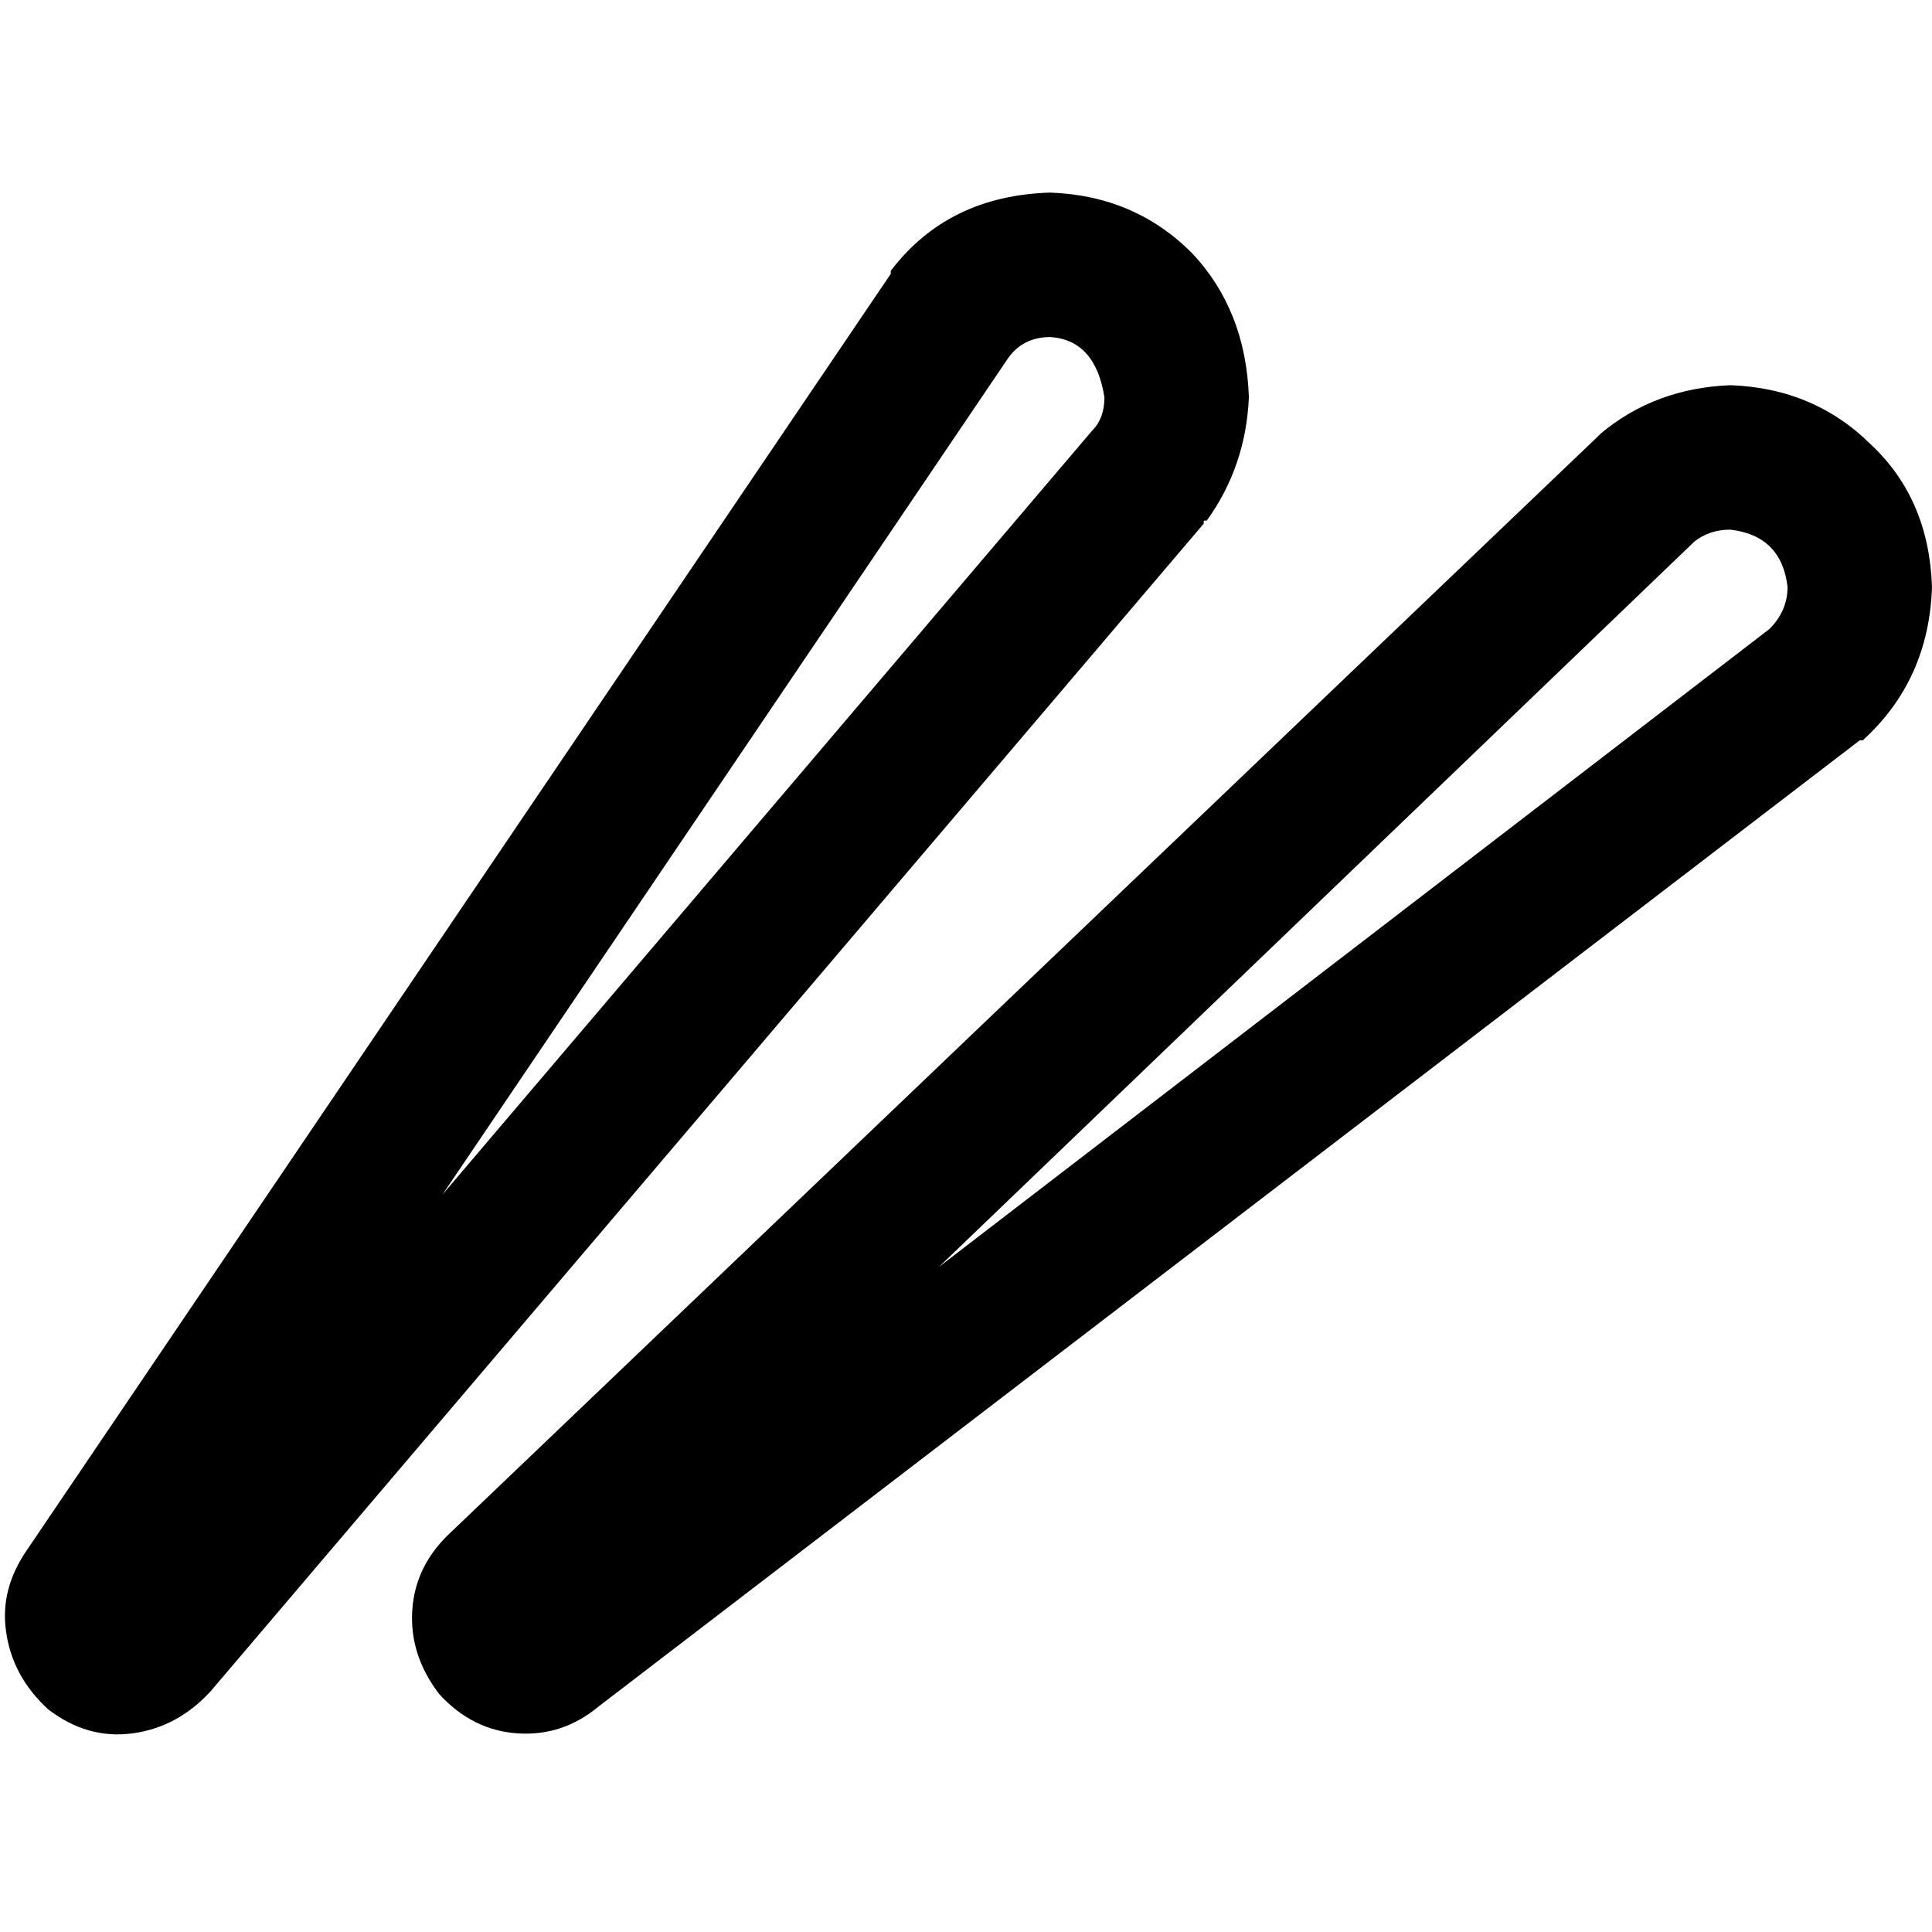 <svg xmlns="http://www.w3.org/2000/svg" viewBox="0 0 512 512">
  <path d="M 117.234 316.611 L 267.165 94.903 L 117.234 316.611 L 267.165 94.903 Q 271.153 89.321 278.33 89.321 Q 290.293 90.118 292.685 105.271 Q 292.685 110.854 289.495 114.044 L 117.234 316.611 L 117.234 316.611 Z M 278.33 51.04 Q 251.215 51.838 236.062 71.776 L 236.062 72.573 L 236.062 72.573 L 236.062 72.573 L 236.062 72.573 L 7.178 410.717 L 7.178 410.717 Q 0 421.084 1.595 432.249 Q 3.19 444.212 12.76 452.984 Q 23.128 460.959 35.09 459.364 Q 47.053 457.769 55.826 448.199 L 319.003 138.766 L 319.003 138.766 L 319.003 137.969 L 319.003 137.969 L 319.801 137.969 L 319.801 137.969 Q 330.168 123.614 330.966 105.271 Q 330.168 82.143 315.813 66.991 Q 300.66 51.838 278.33 51.04 L 278.33 51.04 Z M 248.822 335.751 L 448.997 143.551 L 248.822 335.751 L 448.997 143.551 Q 452.984 140.361 458.567 140.361 Q 472.125 141.956 473.72 155.514 Q 473.72 161.894 468.935 166.679 L 248.822 335.751 L 248.822 335.751 Z M 458.567 102.081 Q 438.629 102.879 424.274 114.841 L 423.477 115.639 L 423.477 115.639 L 423.477 115.639 L 423.477 115.639 L 119.626 405.931 L 119.626 405.931 Q 110.056 414.704 109.259 426.667 Q 108.461 438.629 116.436 448.997 Q 125.209 458.567 137.171 459.364 Q 149.134 460.162 158.704 452.187 L 492.86 196.187 L 492.86 196.187 L 492.86 196.187 L 492.86 196.187 L 493.657 196.187 L 493.657 196.187 Q 511.202 180.237 512 155.514 Q 511.202 132.386 496.05 118.031 Q 480.897 102.879 458.567 102.081 L 458.567 102.081 Z" />
</svg>